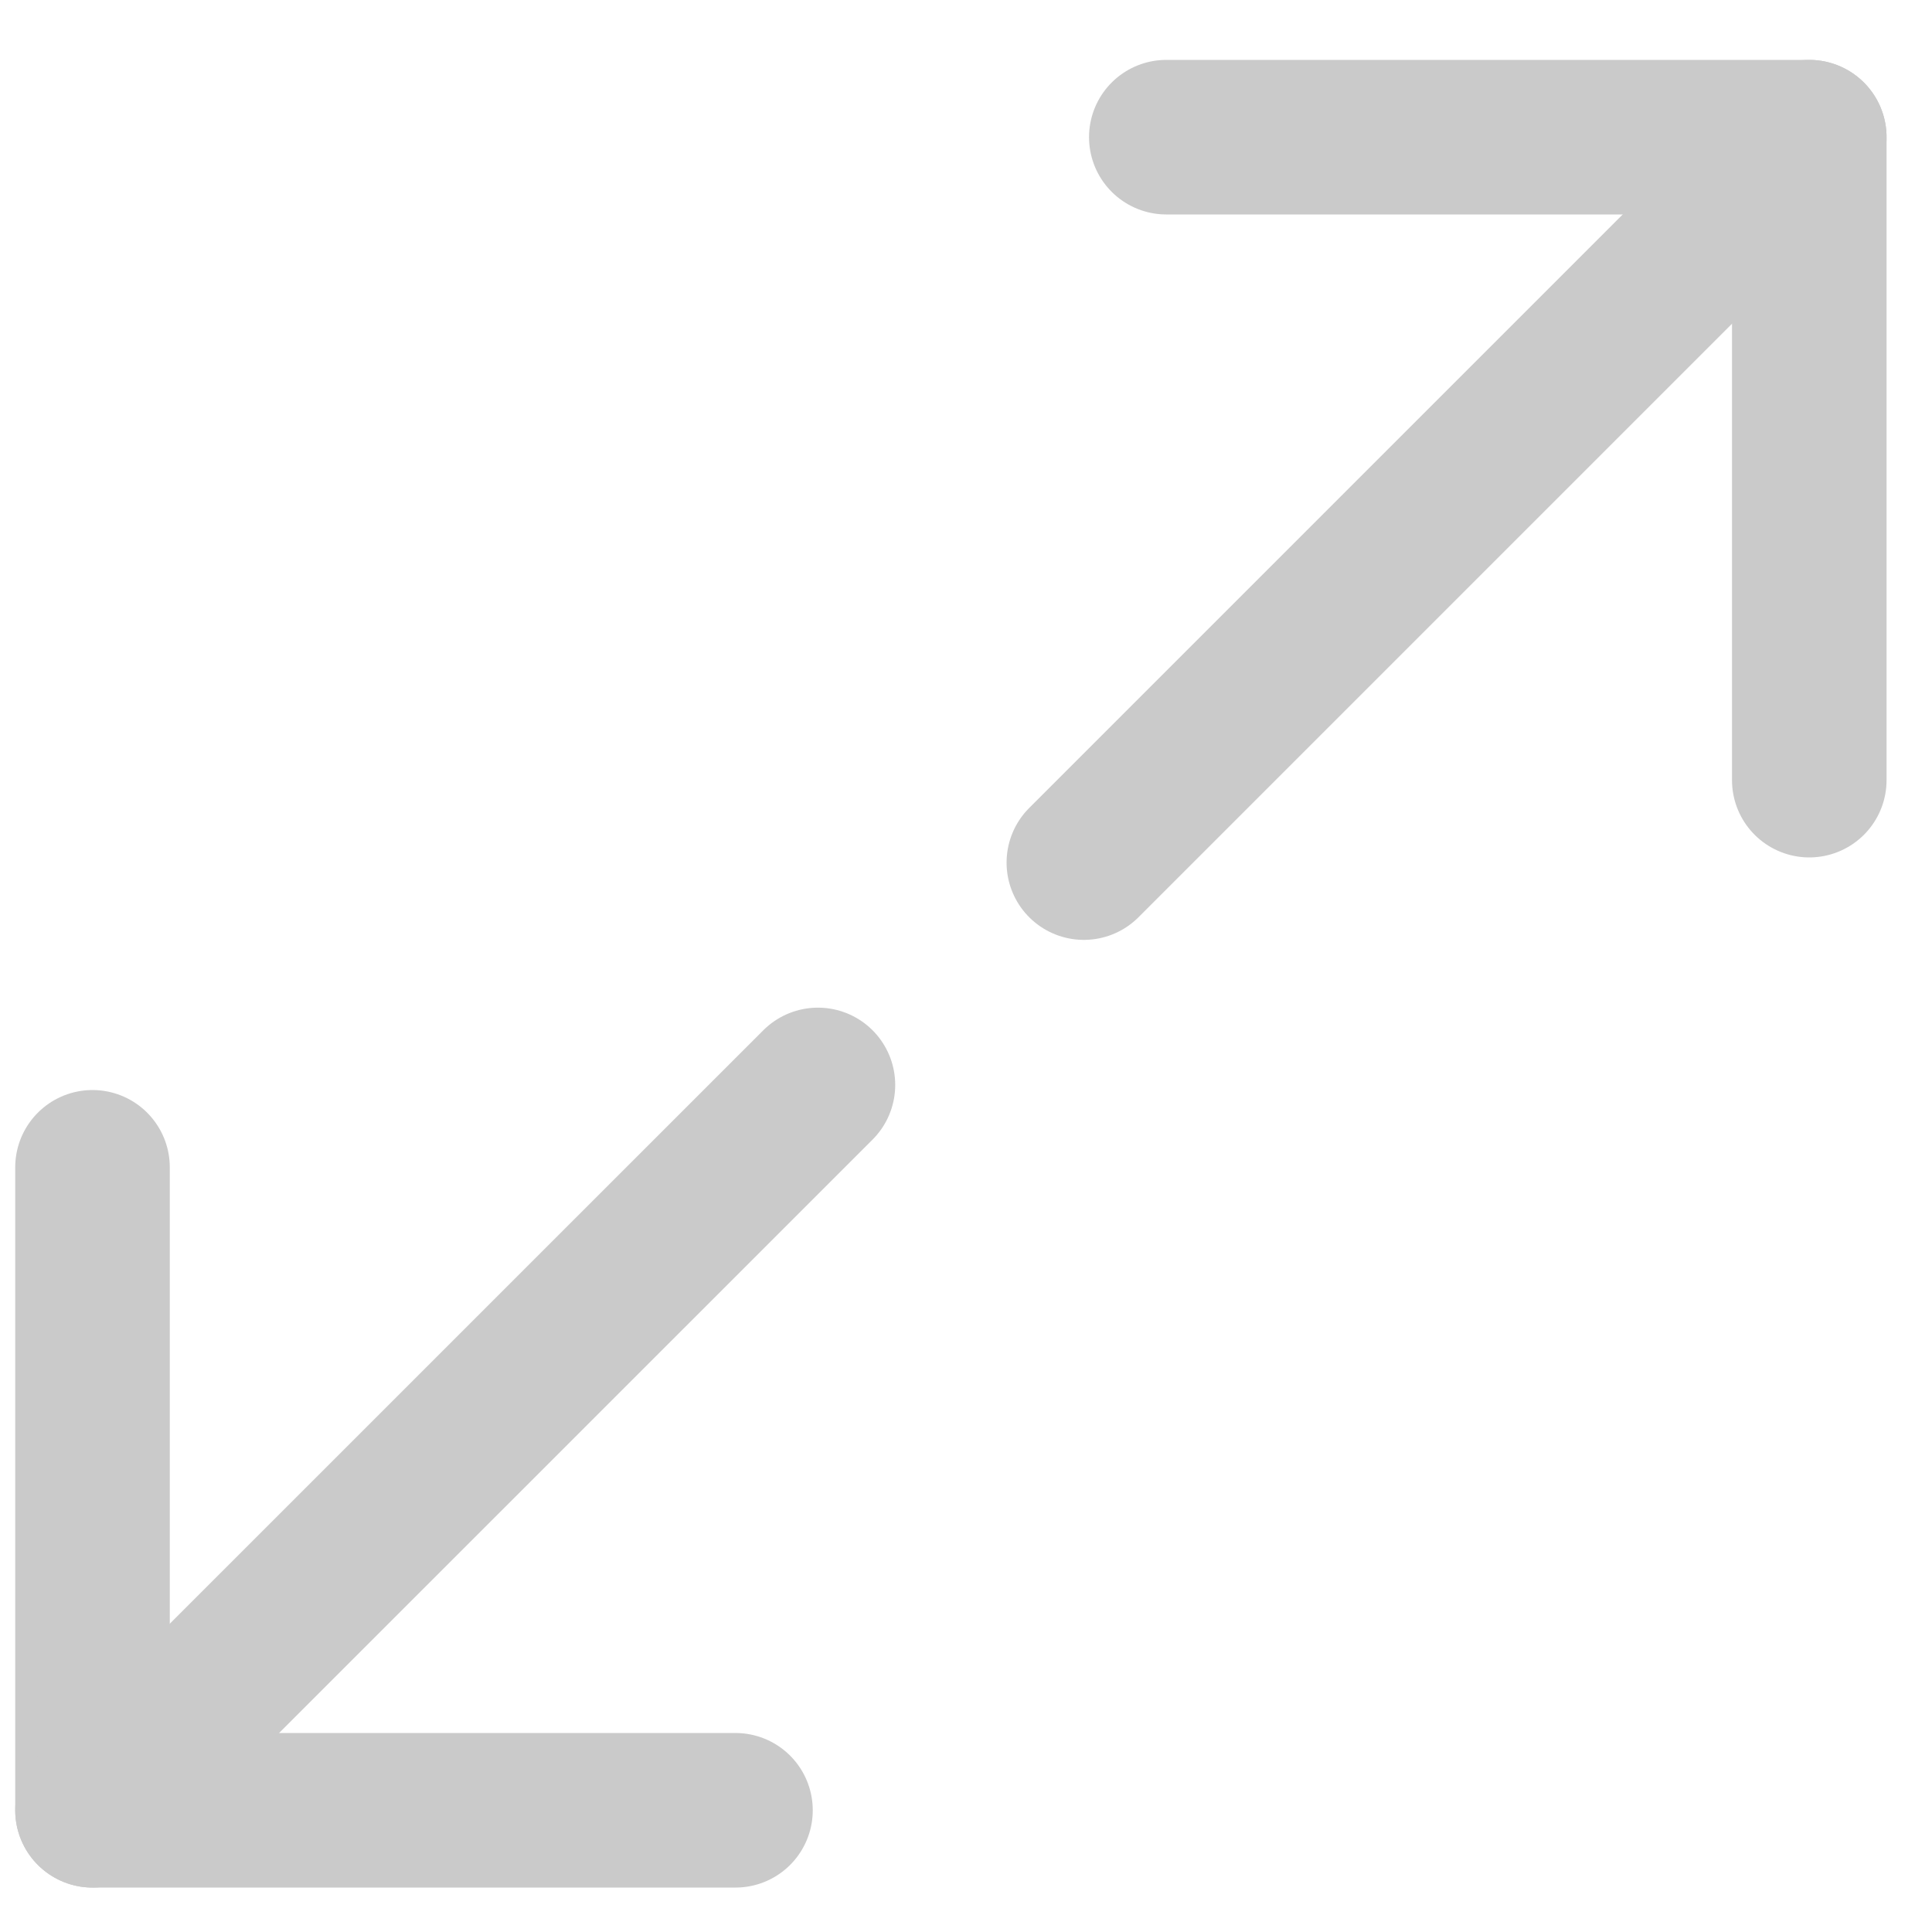 <svg width="25" height="25" viewBox="0 0 25 25" fill="none" xmlns="http://www.w3.org/2000/svg">
<path d="M15.092 1.775H23.412V10.095" stroke="#CACACA" stroke-width="2" stroke-miterlimit="10" stroke-linecap="round" stroke-linejoin="round"/>
<path d="M14.025 11.162L23.412 1.775" stroke="#CACACA" stroke-width="2" stroke-miterlimit="10" stroke-linecap="round" stroke-linejoin="round"/>
<path d="M9.517 23.425H1.197V15.105" stroke="#CACACA" stroke-width="2" stroke-miterlimit="10" stroke-linecap="round" stroke-linejoin="round"/>
<path d="M10.584 14.039L1.197 23.425" stroke="#CACACA" stroke-width="2" stroke-miterlimit="10" stroke-linecap="round" stroke-linejoin="round"/>
</svg>
